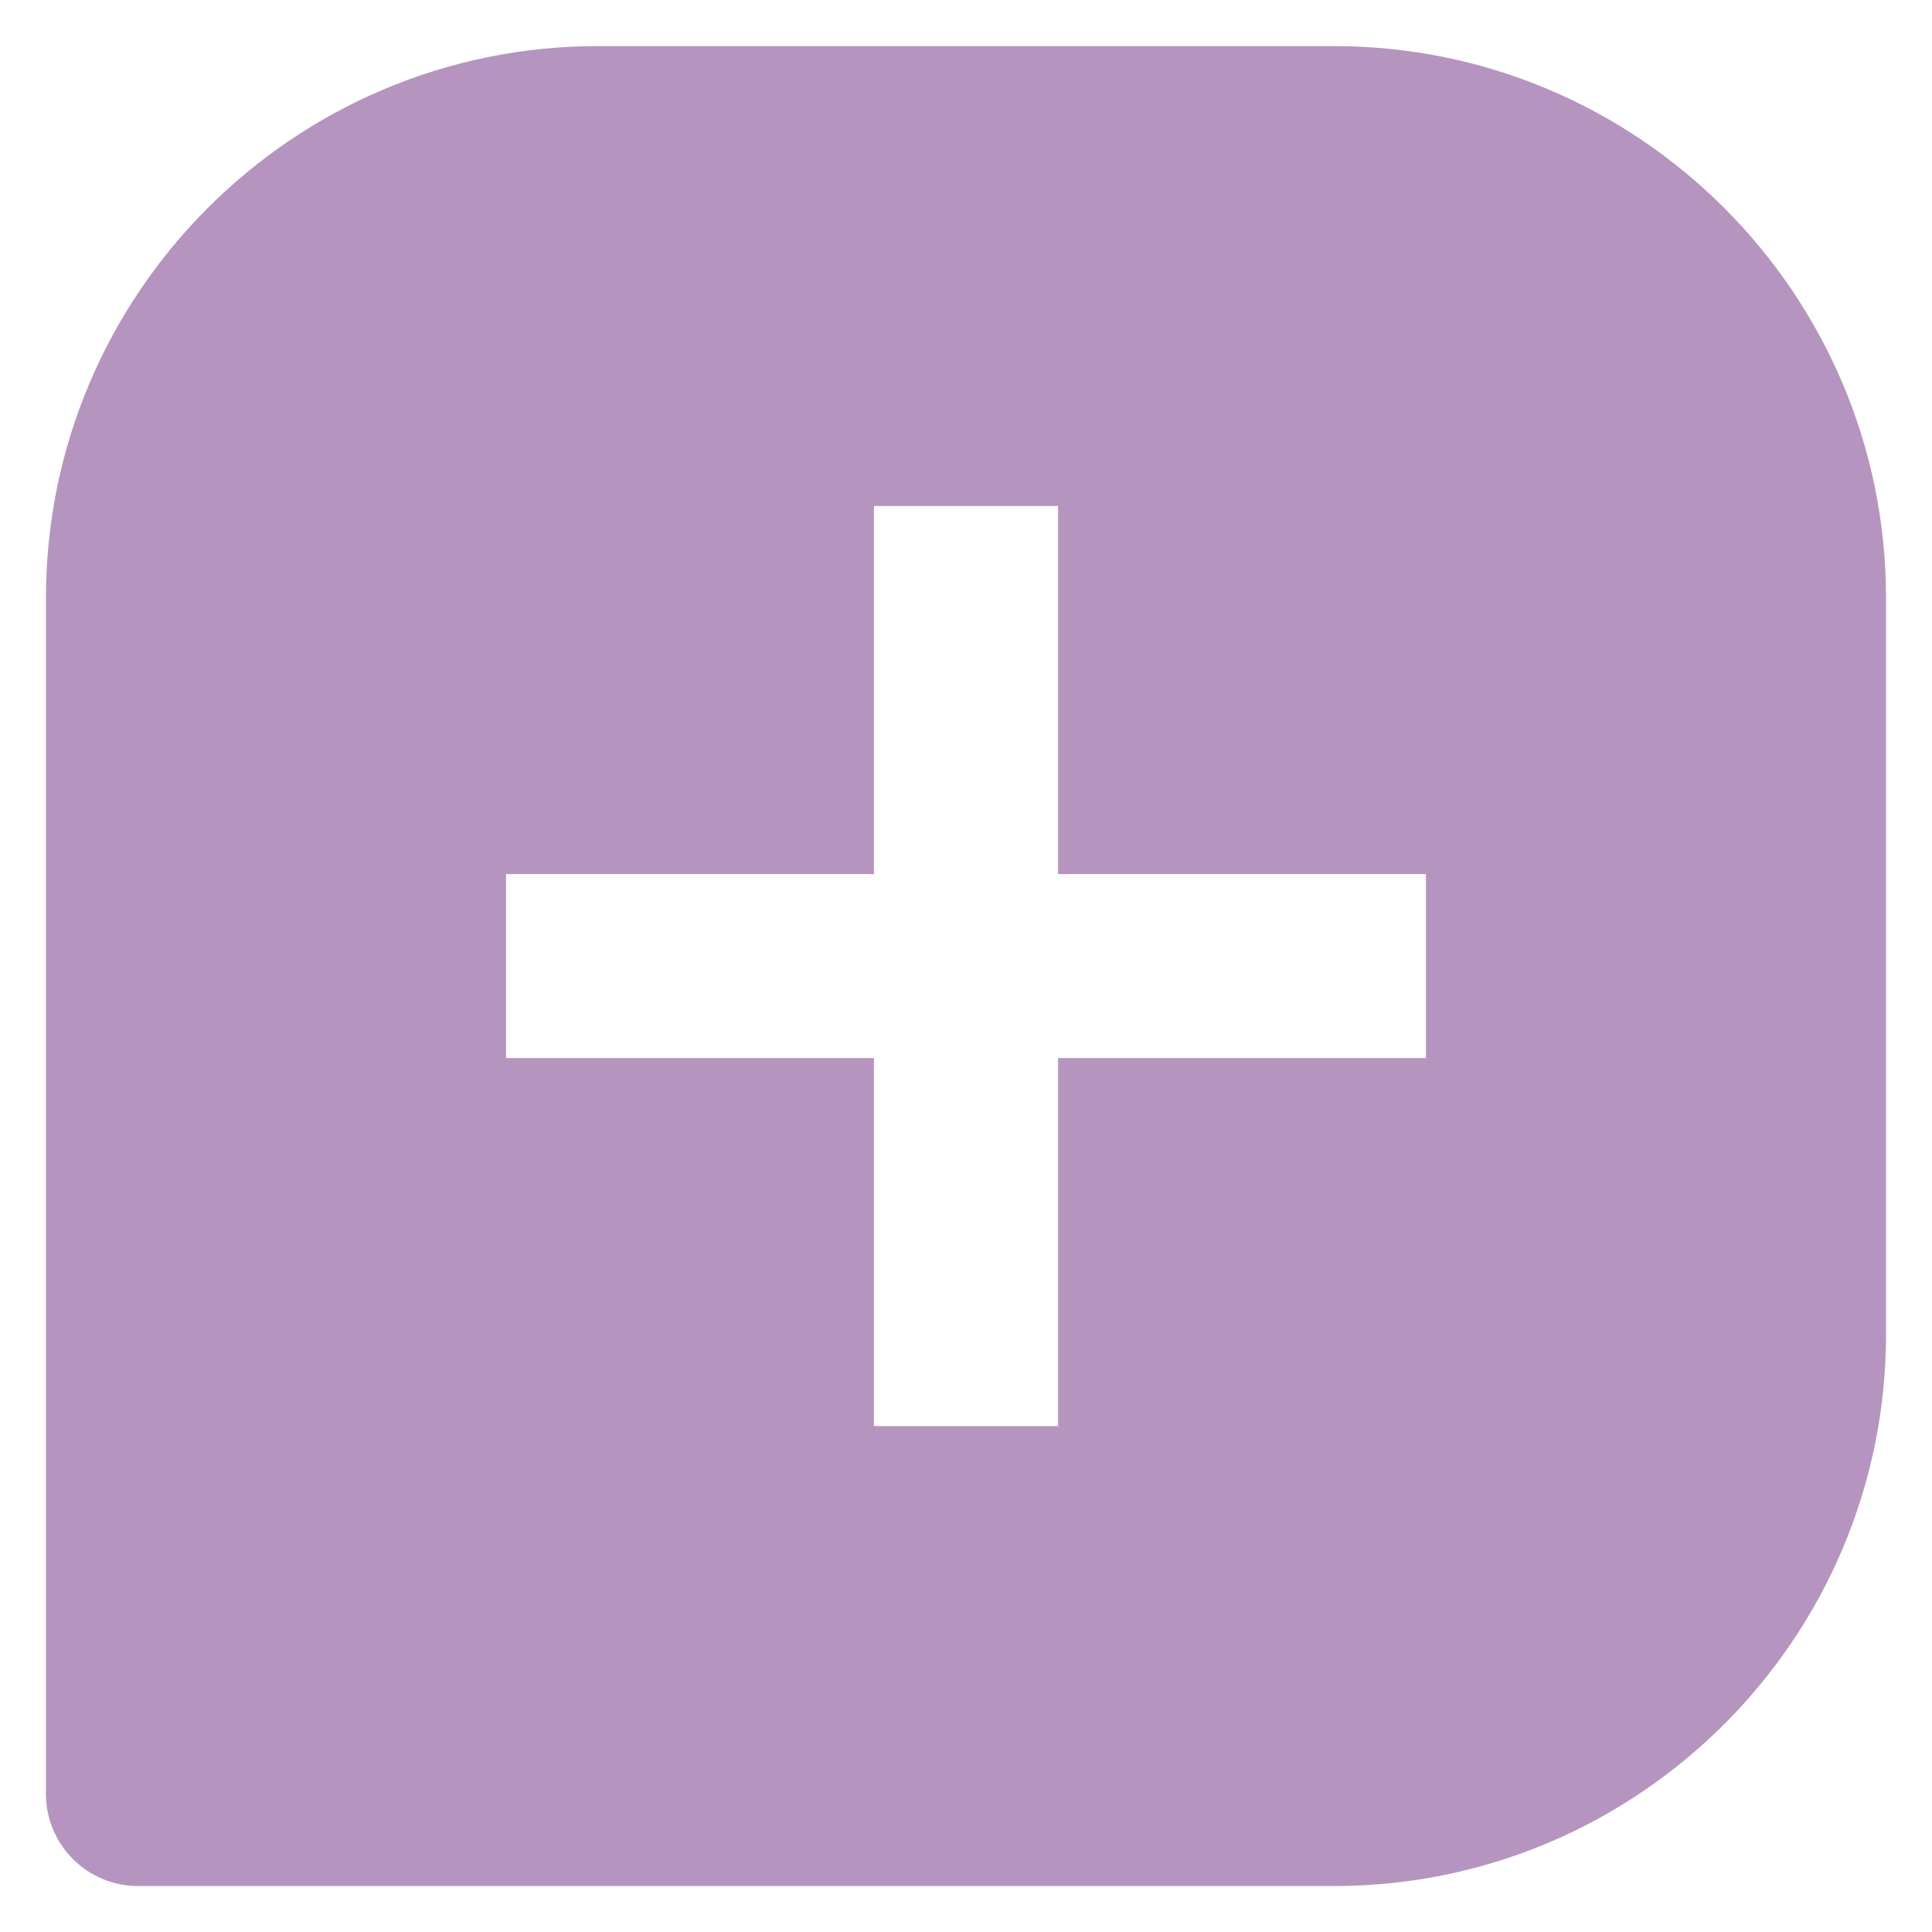 <svg width="14" height="14" viewBox="0 0 14 14" fill="none" xmlns="http://www.w3.org/2000/svg">
<path d="M9.667 0.334H4.333C2.127 0.334 0.333 2.128 0.333 4.334V13.001C0.333 13.178 0.404 13.347 0.529 13.472C0.654 13.597 0.823 13.667 1 13.667H9.667C11.873 13.667 13.667 11.873 13.667 9.667V4.334C13.667 2.128 11.873 0.334 9.667 0.334ZM10.333 7.667H7.667V10.334H6.333V7.667H3.667V6.334H6.333V3.667H7.667V6.334H10.333V7.667Z" fill="#B694C0"/>
</svg>
